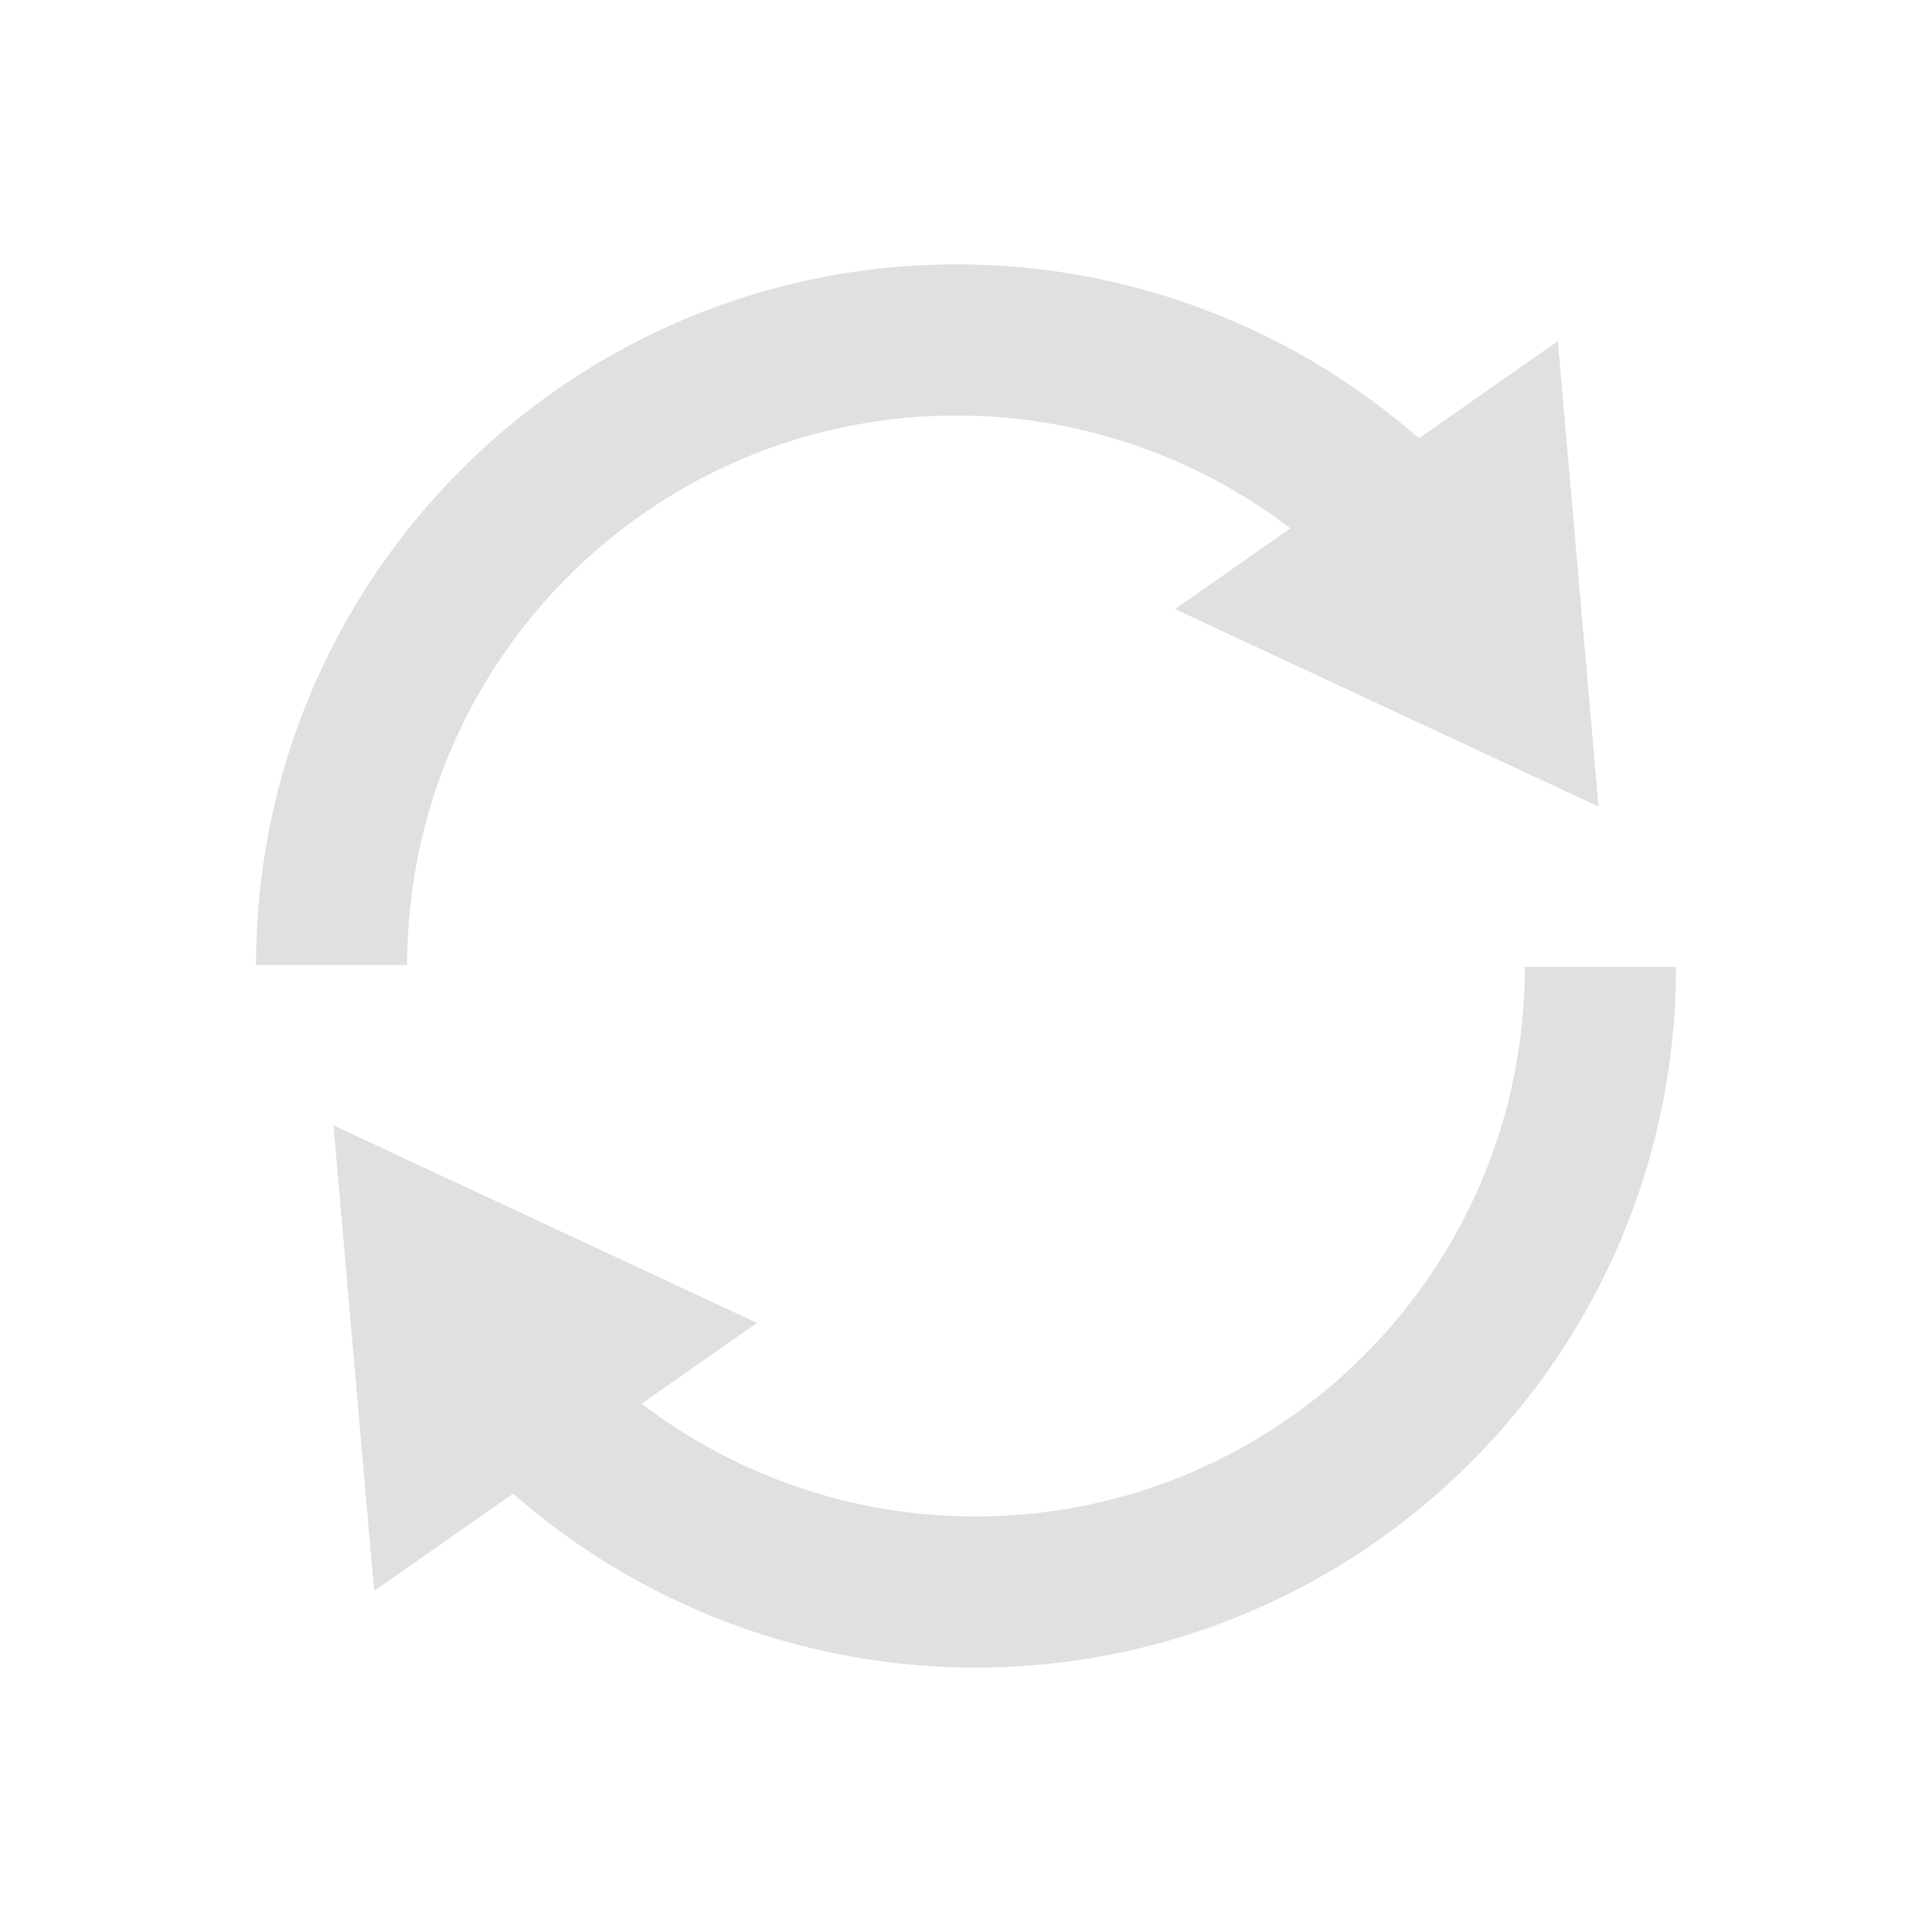 <?xml version="1.0" encoding="UTF-8" standalone="no"?>
<!-- Created with Inkscape (http://www.inkscape.org/) -->

<svg
   xmlns:dc="http://purl.org/dc/elements/1.1/"
   xmlns:cc="http://creativecommons.org/ns#"
   xmlns:rdf="http://www.w3.org/1999/02/22-rdf-syntax-ns#"
   xmlns:svg="http://www.w3.org/2000/svg"
   xmlns="http://www.w3.org/2000/svg"
   xmlns:sodipodi="http://sodipodi.sourceforge.net/DTD/sodipodi-0.dtd"
   xmlns:inkscape="http://www.inkscape.org/namespaces/inkscape"
   width="32"
   height="32"
   id="svg2"
   version="1.1"
   inkscape:version="0.48.4 r9939"
   sodipodi:docname="refresh-off-icon.svg">
  <defs
     id="defs4">
    <marker
       inkscape:stockid="Arrow2Send"
       orient="auto"
       refY="0.0"
       refX="0.0"
       id="Arrow2Send"
       style="overflow:visible;">
      <path
         id="path3792"
         style="fill-rule:evenodd;stroke-width:0.625;stroke-linejoin:round;"
         d="M 8.719,4.034 L -2.207,0.016 L 8.719,-4.002 C 6.973,-1.63 6.983,1.616 8.719,4.034 z "
         transform="scale(0.3) rotate(180) translate(-2.3,0)" />
    </marker>
    <marker
       inkscape:stockid="TriangleOutL"
       orient="auto"
       refY="0"
       refX="0"
       id="TriangleOutL"
       style="overflow:visible">
      <path
         id="path3901"
         d="m 5.77,0 -8.65,5 0,-10 8.65,5 z"
         style="fill-rule:evenodd;stroke:#000000;stroke-width:1pt"
         transform="scale(0.8,0.8)"
         inkscape:connector-curvature="0" />
    </marker>
    <marker
       inkscape:stockid="Arrow2Mend"
       orient="auto"
       refY="0"
       refX="0"
       id="Arrow2Mend"
       style="overflow:visible">
      <path
         id="path3786"
         style="fill-rule:evenodd;stroke-width:0.625;stroke-linejoin:round"
         d="M 8.719,4.034 -2.207,0.016 8.719,-4.002 c -1.745,2.372 -1.735,5.617 -6e-7,8.035 z"
         transform="scale(-0.6,-0.6)"
         inkscape:connector-curvature="0" />
    </marker>
    <marker
       inkscape:stockid="Arrow2Lend"
       orient="auto"
       refY="0"
       refX="0"
       id="Arrow2Lend"
       style="overflow:visible">
      <path
         id="path3780"
         style="fill-rule:evenodd;stroke-width:0.625;stroke-linejoin:round"
         d="M 8.719,4.034 -2.207,0.016 8.719,-4.002 c -1.745,2.372 -1.735,5.617 -6e-7,8.035 z"
         transform="matrix(-1.1,0,0,-1.1,-1.1,0)"
         inkscape:connector-curvature="0" />
    </marker>
    <inkscape:path-effect
       effect="skeletal"
       id="path-effect4937"
       is_visible="true"
       pattern="M 0,0 0,10 10,5 z"
       copytype="single_stretched"
       prop_scale="1"
       scale_y_rel="false"
       spacing="0"
       normal_offset="0"
       tang_offset="0"
       prop_units="false"
       vertical_pattern="false"
       fuse_tolerance="0" />
    <inkscape:path-effect
       effect="spiro"
       id="path-effect4935"
       is_visible="true" />
    <marker
       inkscape:stockid="Arrow1Lend"
       orient="auto"
       refY="0"
       refX="0"
       id="Arrow1Lend"
       style="overflow:visible">
      <path
         id="path3762"
         d="M 0,0 5,-5 -12.5,0 5,5 0,0 z"
         style="fill-rule:evenodd;stroke:#000000;stroke-width:1pt"
         transform="matrix(-0.8,0,0,-0.8,-10,0)"
         inkscape:connector-curvature="0" />
    </marker>
    <marker
       inkscape:stockid="EmptyTriangleOutL"
       orient="auto"
       refY="0"
       refX="0"
       id="EmptyTriangleOutL"
       style="overflow:visible">
      <path
         id="path3919"
         d="m 5.77,0 -8.65,5 0,-10 8.65,5 z"
         style="fill:#ffffff;fill-rule:evenodd;stroke:#000000;stroke-width:1pt"
         transform="matrix(0.8,0,0,0.8,-4.8,0)"
         inkscape:connector-curvature="0" />
    </marker>
  </defs>
  <sodipodi:namedview
     id="base"
     pagecolor="#ffffff"
     bordercolor="#666666"
     borderopacity="1.0"
     inkscape:pageopacity="0.0"
     inkscape:pageshadow="2"
     inkscape:zoom="16"
     inkscape:cx="2.540245"
     inkscape:cy="16.094893"
     inkscape:document-units="px"
     inkscape:current-layer="layer2"
     showgrid="true"
     inkscape:window-width="1920"
     inkscape:window-height="1005"
     inkscape:window-x="-9"
     inkscape:window-y="-9"
     inkscape:window-maximized="1"
     showguides="true"
     inkscape:snap-to-guides="true"
     inkscape:guide-bbox="true">
    <inkscape:grid
       type="xygrid"
       id="grid4941"
       empspacing="5"
       visible="true"
       enabled="true"
       snapvisiblegridlinesonly="true" />
    <sodipodi:guide
       orientation="1,0"
       position="250,950"
       id="guide6249" />
    <sodipodi:guide
       orientation="1,0"
       position="345,925"
       id="guide6251" />
    <sodipodi:guide
       orientation="0,1"
       position="273,981"
       id="guide6253" />
    <sodipodi:guide
       orientation="0,1"
       position="310,885"
       id="guide6255" />
  </sodipodi:namedview>
  <g
     style="display:none"
     transform="translate(0,-1020.362)"
     id="g7153"
     inkscape:groupmode="layer"
     inkscape:label="Cercle modèle">
    <path
       transform="matrix(0.264,0,0,0.264,-14.97,987.648)"
       d="m 520,119.862 c 0,26.234 -21.266,47.5 -47.5,47.5 -26.234,0 -47.5,-21.266 -47.5,-47.5 0,-26.234 21.266,-47.5 47.5,-47.5 26.234,0 47.5,21.266 47.5,47.5 z"
       sodipodi:ry="47.5"
       sodipodi:rx="47.5"
       sodipodi:cy="119.86218"
       sodipodi:cx="472.5"
       id="path7155"
       style="fill:none;stroke:#0078ff;stroke-width:3.655;stroke-miterlimit:4.2;stroke-opacity:1;stroke-dasharray:none;stroke-dashoffset:0"
       sodipodi:type="arc" />
    <path
       sodipodi:type="arc"
       style="fill:#ffffff;fill-opacity:0;stroke:#009696;stroke-width:3.655;stroke-miterlimit:4.2;stroke-opacity:0.588;stroke-dasharray:none;stroke-dashoffset:0;marker-end:none;display:inline"
       id="path6247"
       sodipodi:cx="472.5"
       sodipodi:cy="119.86218"
       sodipodi:rx="47.5"
       sodipodi:ry="47.5"
       d="m 520,119.862 c 0,26.234 -21.266,47.5 -47.5,47.5 -26.234,0 -47.5,-21.266 -47.5,-47.5 0,-26.234 21.266,-47.5 47.5,-47.5 26.234,0 47.5,21.266 47.5,47.5 z"
       transform="matrix(0.223,0,0,0.223,-89.367,1009.633)" />
  </g>
  <g
     inkscape:groupmode="layer"
     id="layer2"
     inkscape:label="Spinner"
     style="display:inline">
    <g
       id="g6301"
       transform="translate(1.5e-6,0)">
      <g
         id="g7073-7"
         style="display:inline"
         transform="matrix(-1,0,0,-1,31.899,30.539)" />
      <path
         sodipodi:open="true"
         sodipodi:end="2.3789514"
         sodipodi:start="0"
         transform="matrix(-0.218,0,0,-0.218,118.852,42.115)"
         d="m 520,119.862 c 0,26.234 -21.266,47.5 -47.5,47.5 -12.973,0 -25.381,-5.306 -34.343,-14.685"
         sodipodi:ry="47.5"
         sodipodi:rx="47.5"
         sodipodi:cy="119.86218"
         sodipodi:cx="472.5"
         id="path6247-5-1"
         style="fill:none;stroke:#e0e0e0;stroke-width:11.484;stroke-miterlimit:4.2;stroke-opacity:1;stroke-dasharray:none;stroke-dashoffset:0;marker-end:none;display:inline"
         sodipodi:type="arc" />
      <path
         inkscape:transform-center-x="-0.57536872"
         inkscape:transform-center-y="-0.51708133"
         transform="matrix(-0.492,0.043,-0.043,-0.492,45.28,-1.092)"
         d="m 50,-18 -3.75,2.165 -3.75,2.165 0,-4.33 0,-4.33 3.75,2.165 z"
         inkscape:randomized="0"
         inkscape:rounded="0"
         inkscape:flatsided="false"
         sodipodi:arg2="1.0471976"
         sodipodi:arg1="0"
         sodipodi:r2="2.5"
         sodipodi:r1="5"
         sodipodi:cy="-18"
         sodipodi:cx="45"
         sodipodi:sides="3"
         id="path7051-7"
         style="fill:#e0e0e0;fill-opacity:1;stroke:#e0e0e0;stroke-width:4.048;stroke-miterlimit:4.2;stroke-opacity:1;stroke-dasharray:none;stroke-dashoffset:0;display:inline"
         sodipodi:type="star" />
      <path
         sodipodi:open="true"
         sodipodi:end="2.3789514"
         sodipodi:start="0"
         transform="matrix(0.218,0,0,0.218,-86.852,-10.115)"
         d="m 520,119.862 c 0,26.234 -21.266,47.5 -47.5,47.5 -12.973,0 -25.381,-5.306 -34.343,-14.685"
         sodipodi:ry="47.5"
         sodipodi:rx="47.5"
         sodipodi:cy="119.86218"
         sodipodi:cx="472.5"
         id="path6247-5-1-7"
         style="fill:none;stroke:#e0e0e0;stroke-width:11.484;stroke-miterlimit:4.2;stroke-opacity:1;stroke-dasharray:none;stroke-dashoffset:0;marker-end:none;display:inline"
         sodipodi:type="arc" />
      <path
         inkscape:transform-center-x="-0.57536872"
         inkscape:transform-center-y="-0.51708133"
         transform="matrix(0.492,-0.043,0.043,0.492,-13.28,33.092)"
         d="m 50,-18 -3.75,2.165 -3.75,2.165 0,-4.33 0,-4.33 3.75,2.165 z"
         inkscape:randomized="0"
         inkscape:rounded="0"
         inkscape:flatsided="false"
         sodipodi:arg2="1.0471976"
         sodipodi:arg1="0"
         sodipodi:r2="2.5"
         sodipodi:r1="5"
         sodipodi:cy="-18"
         sodipodi:cx="45"
         sodipodi:sides="3"
         id="path7051-7-4"
         style="fill:#e0e0e0;fill-opacity:1;stroke:#e0e0e0;stroke-width:4.048;stroke-miterlimit:4.2;stroke-opacity:1;stroke-dasharray:none;stroke-dashoffset:0;display:inline"
         sodipodi:type="star" />
    </g>
  </g>
</svg>
